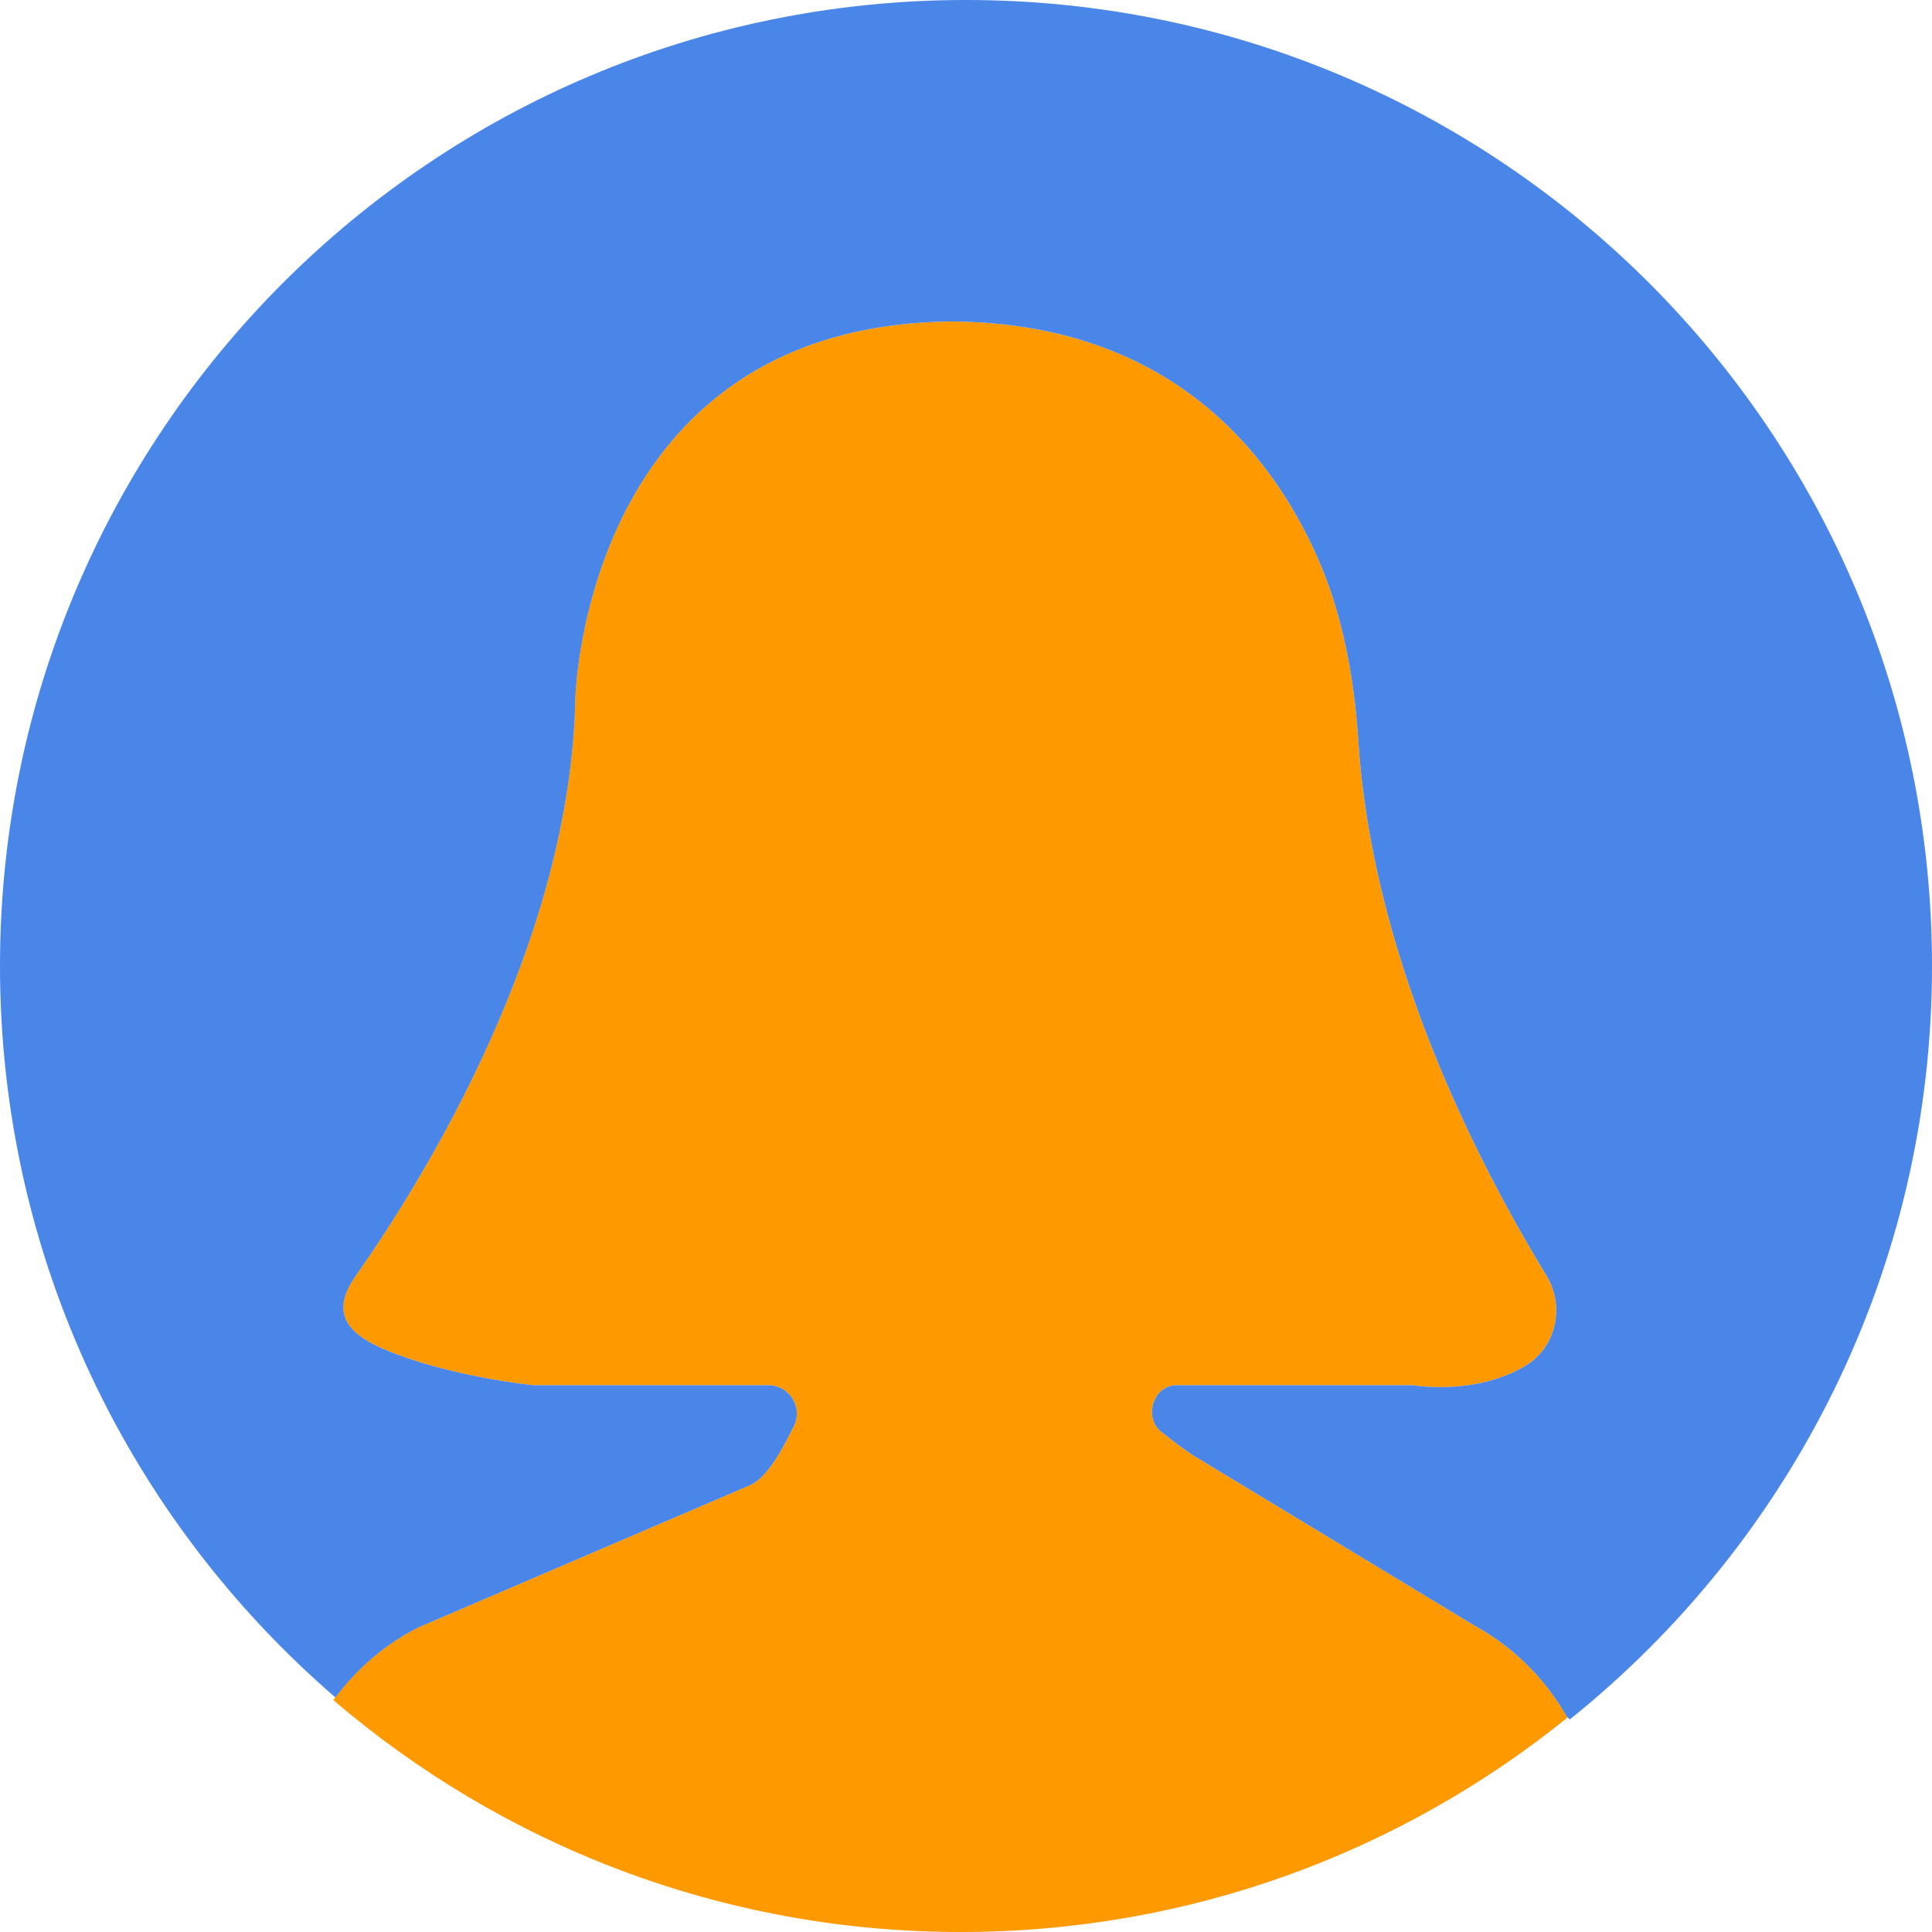 <?xml version="1.0" encoding="UTF-8" standalone="no"?><!-- Generator: Gravit.io --><svg xmlns="http://www.w3.org/2000/svg" xmlns:xlink="http://www.w3.org/1999/xlink" style="isolation:isolate" viewBox="262.394 361.946 53 53" width="53pt" height="53pt"><defs><clipPath id="_clipPath_0xO72EcDnDwGSps07ZYYYiQtSjdzDroZ"><rect x="262.394" y="361.946" width="53" height="53"/></clipPath></defs><g clip-path="url(#_clipPath_0xO72EcDnDwGSps07ZYYYiQtSjdzDroZ)"><g><path d=" M 273.881 406.587 L 282.994 402.679 C 283.488 402.432 283.89 401.634 284.173 401.065 C 284.428 400.551 284.047 399.946 283.473 399.946 L 277.028 399.946 C 277.028 399.946 274.698 399.718 272.901 398.946 C 271.848 398.494 271.486 397.897 272.144 396.96 C 274.069 394.22 278.048 387.768 278.177 381.105 C 278.177 381.105 278.398 370.848 288.517 370.765 C 294.42 370.814 297.208 374.288 298.507 377.175 C 299.231 378.786 299.542 380.542 299.658 382.304 C 300.078 388.655 303.312 394.464 304.819 396.946 C 305.33 397.788 305.083 398.909 304.238 399.415 C 302.852 400.244 301.155 399.946 301.155 399.946 L 294.667 399.946 C 294.033 399.946 293.753 400.832 294.251 401.225 C 294.657 401.545 295.044 401.834 295.253 401.948 L 302.833 406.535 C 303.927 407.132 304.8 408.018 305.394 409.064 C 300.845 412.741 295.058 414.946 288.753 414.946 C 282.179 414.946 276.168 412.547 271.537 408.583 C 272.142 407.758 272.931 407.062 273.881 406.587 Z " fill="rgb(255,153,0)"/><g><path d=" M 288.894 361.946 C 274.258 361.946 262.394 373.811 262.394 388.446 C 262.394 396.468 265.964 403.652 271.596 408.512 C 272.194 407.719 272.96 407.048 273.882 406.587 L 282.995 402.679 C 283.489 402.432 283.891 401.634 284.174 401.065 C 284.429 400.551 284.048 399.946 283.474 399.946 L 277.029 399.946 C 277.029 399.946 274.699 399.718 272.902 398.946 C 271.849 398.494 271.487 397.897 272.145 396.96 C 274.07 394.22 278.049 387.768 278.178 381.105 C 278.178 381.105 278.399 370.848 288.518 370.765 C 294.421 370.814 297.209 374.288 298.508 377.175 C 299.232 378.786 299.543 380.542 299.659 382.304 C 300.079 388.655 303.313 394.464 304.82 396.946 C 305.331 397.788 305.084 398.909 304.239 399.415 C 302.852 400.244 301.155 399.946 301.155 399.946 L 294.667 399.946 C 294.033 399.946 293.753 400.832 294.251 401.225 C 294.657 401.545 295.044 401.834 295.253 401.948 L 302.833 406.535 C 303.919 407.127 304.785 408.004 305.378 409.04 C 305.404 409.065 305.433 409.088 305.458 409.115 C 311.511 404.259 315.394 396.81 315.394 388.446 C 315.394 373.811 303.53 361.946 288.894 361.946 Z " fill="rgb(74,134,232)"/></g></g></g></svg>